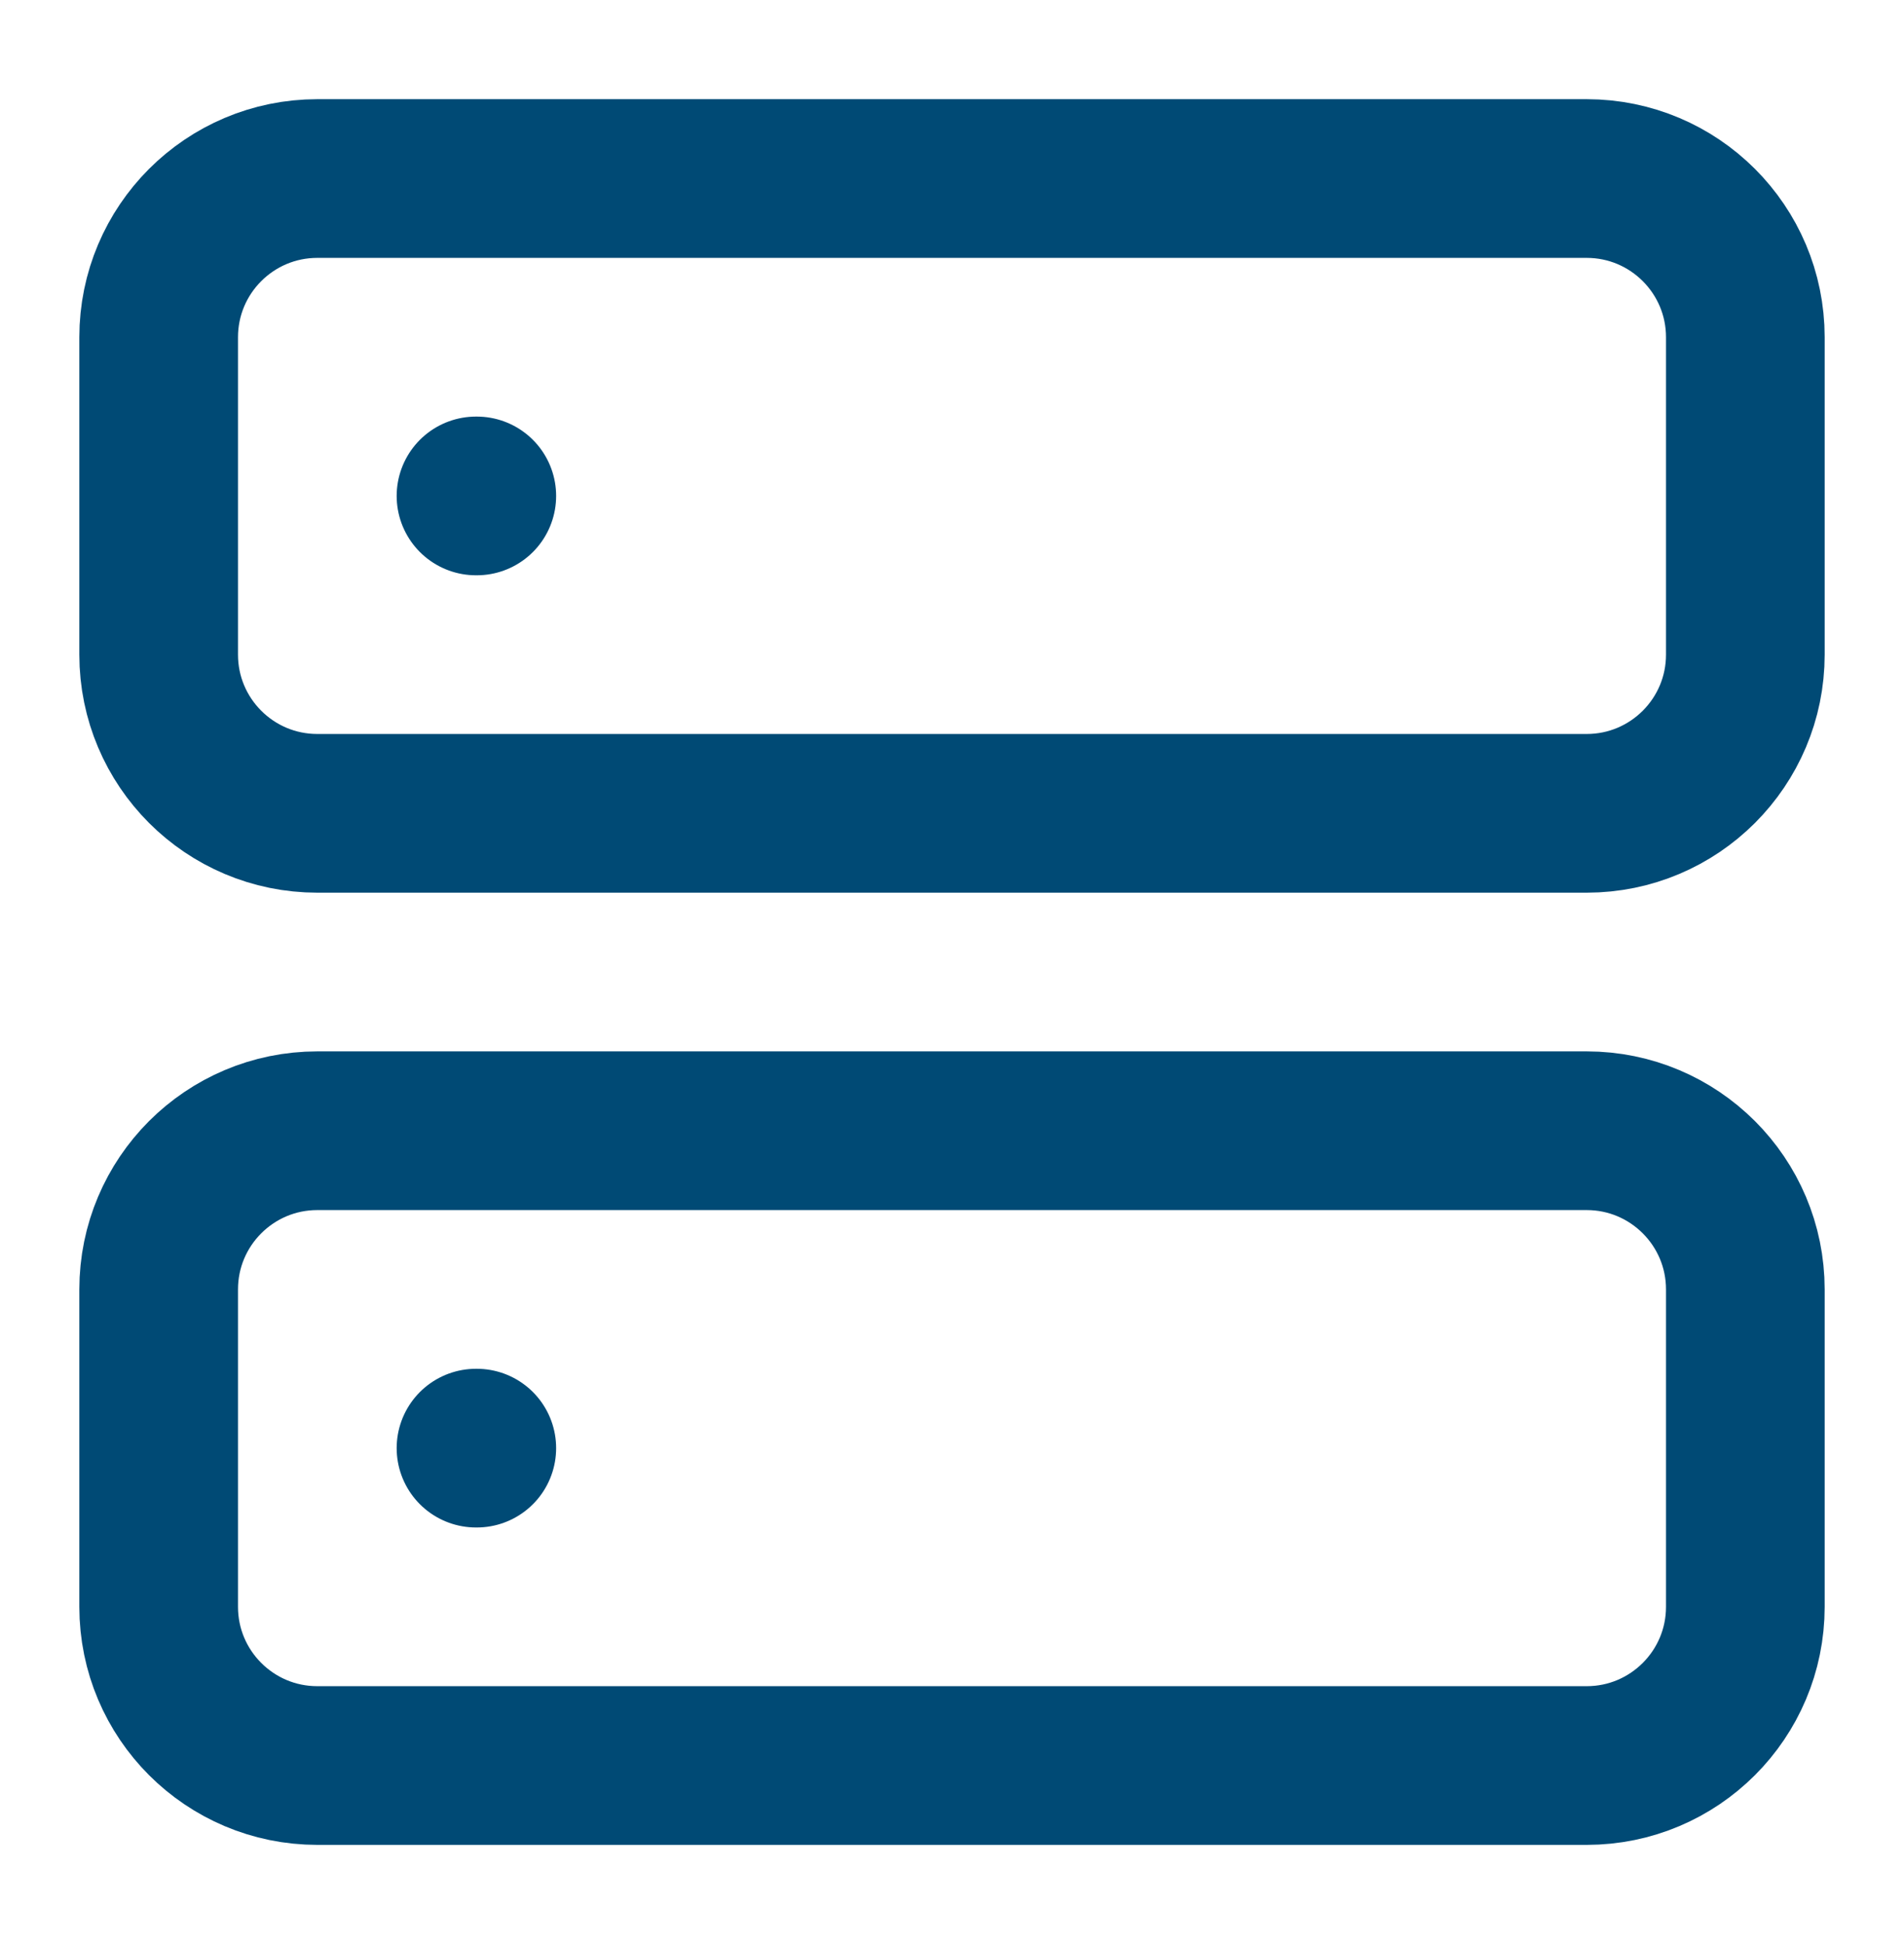 <svg width="48" height="49" viewBox="0 0 48 49" fill="none" xmlns="http://www.w3.org/2000/svg">
<path d="M12 12.5H12.02M12 36.5H12.02M8 4.5H40C42.209 4.5 44 6.291 44 8.5V16.5C44 18.709 42.209 20.5 40 20.5H8C5.791 20.5 4 18.709 4 16.5V8.5C4 6.291 5.791 4.5 8 4.5ZM8 28.5H40C42.209 28.5 44 30.291 44 32.5V40.5C44 42.709 42.209 44.5 40 44.5H8C5.791 44.5 4 42.709 4 40.5V32.5C4 30.291 5.791 28.5 8 28.5Z" stroke="#004A75" stroke-width="4" stroke-linecap="round" stroke-linejoin="round"/>
</svg>
